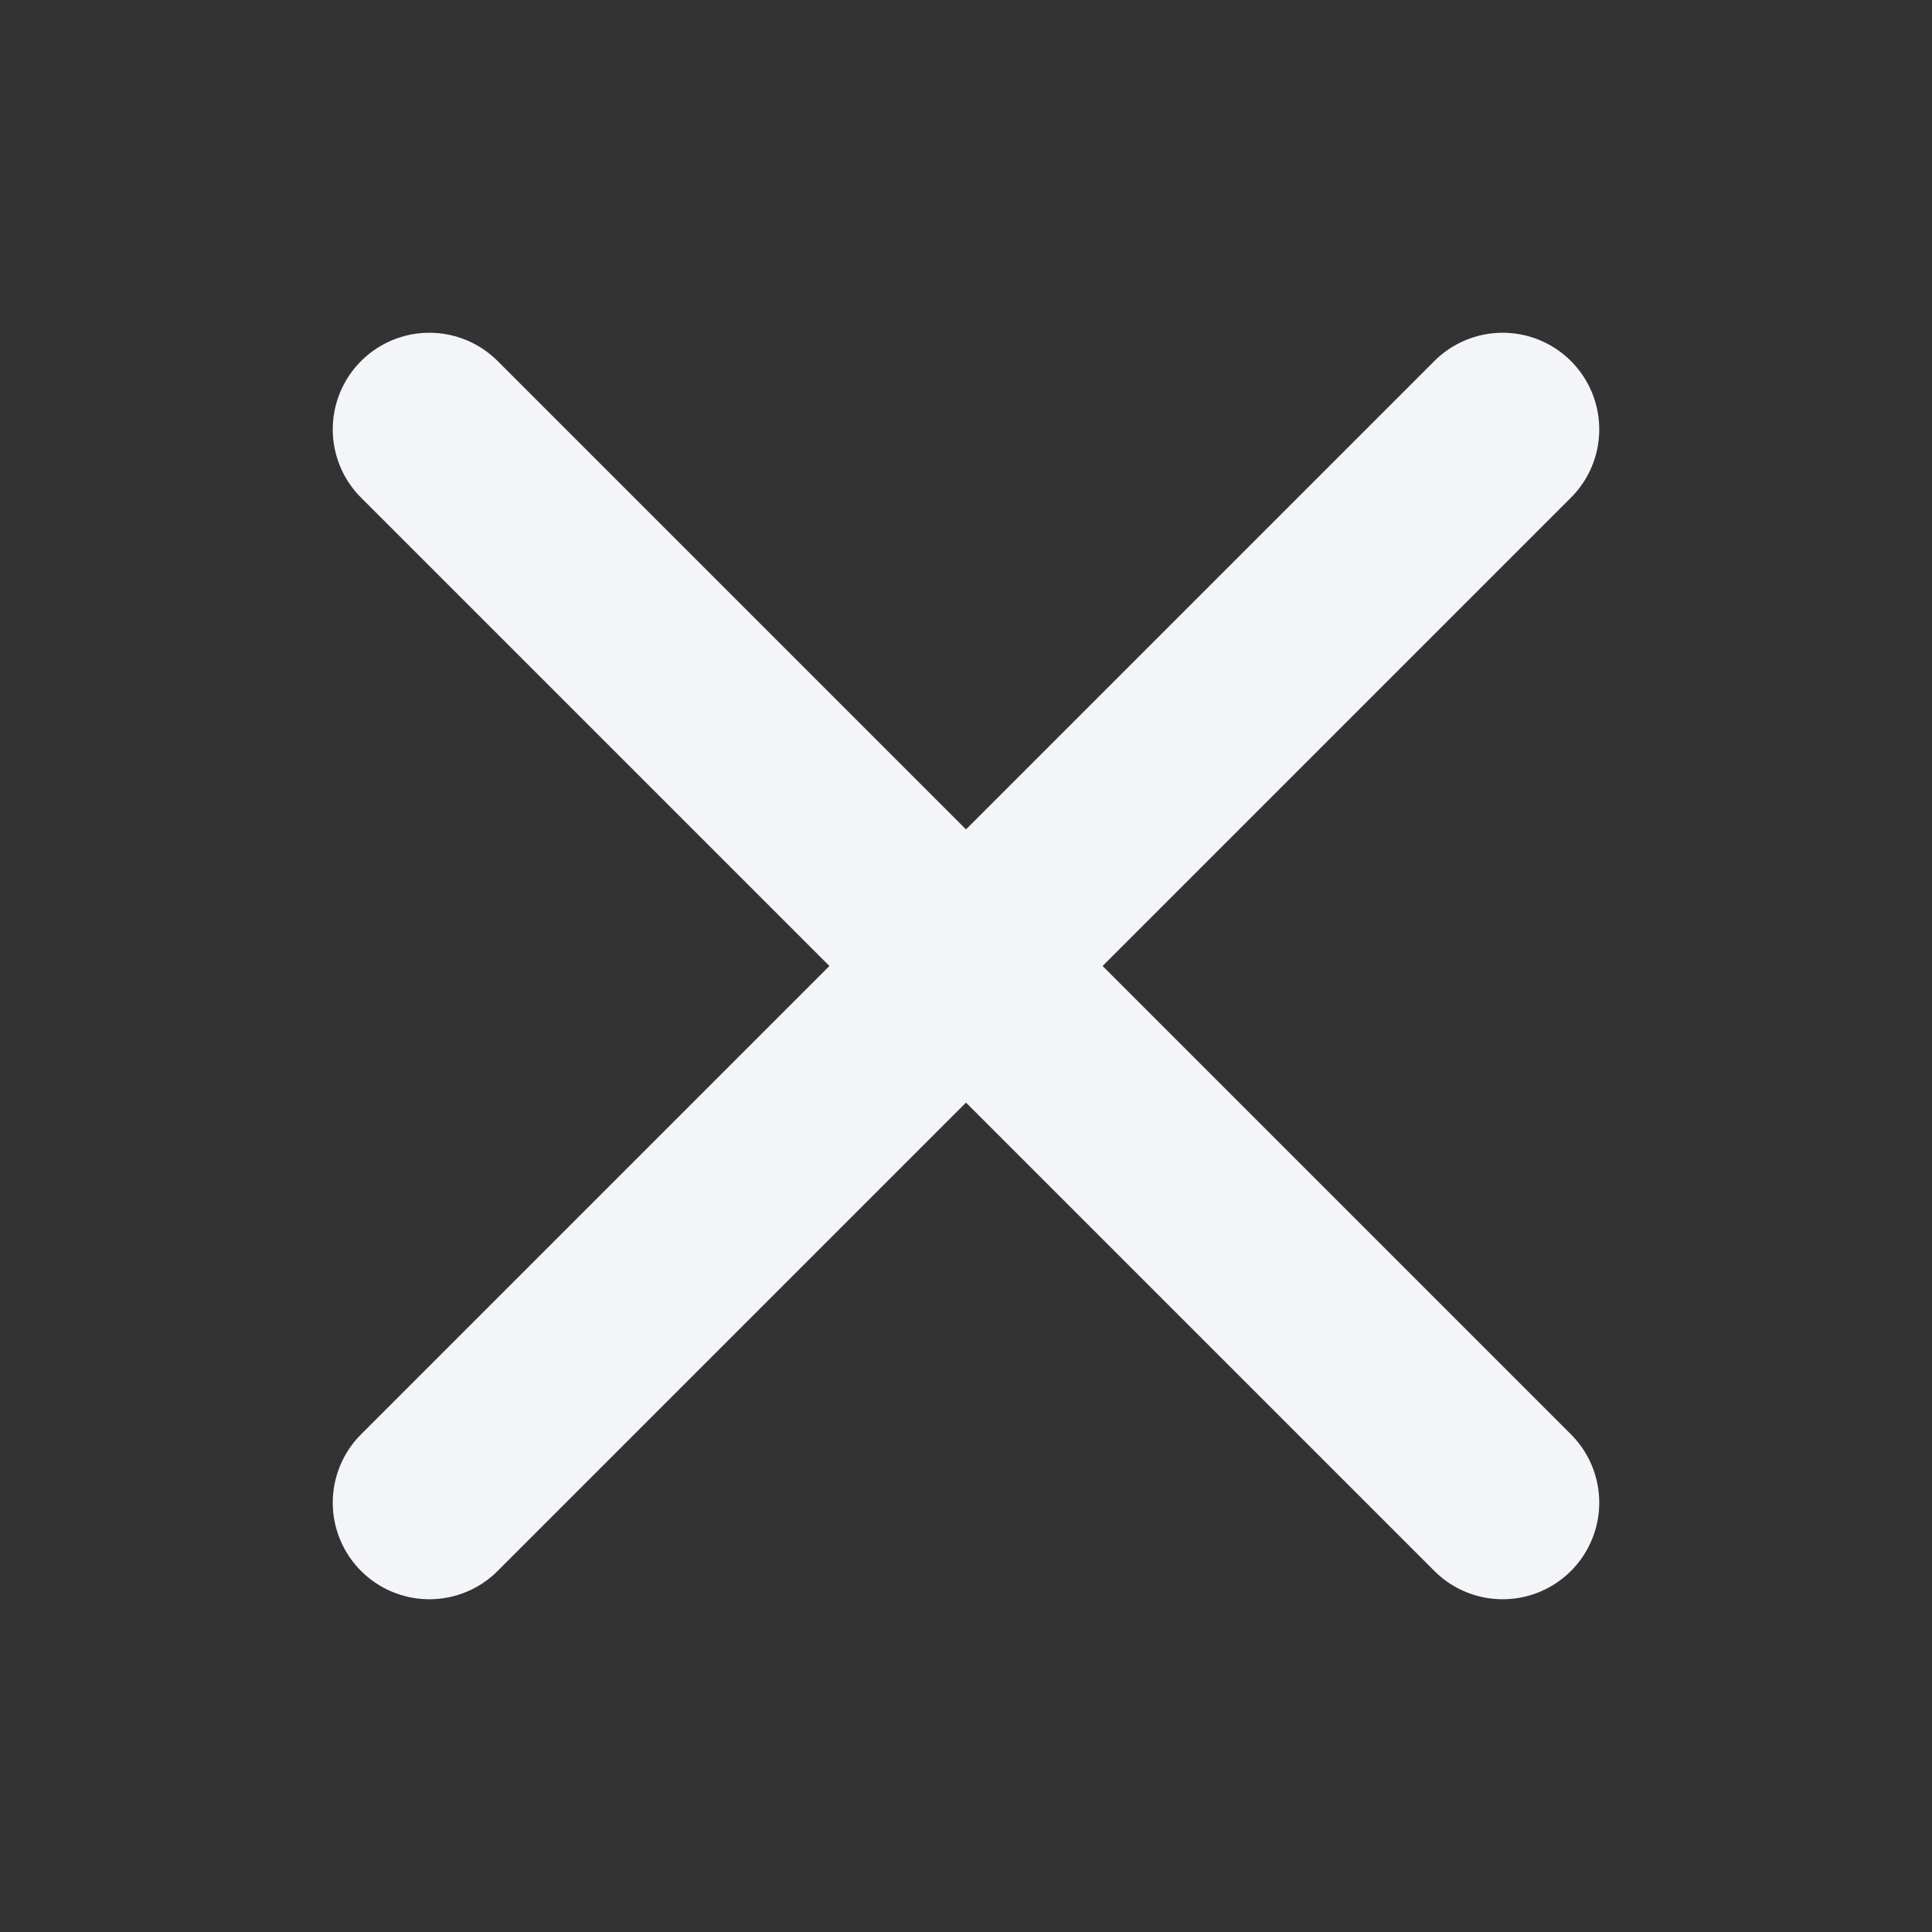 <svg width="30" height="30" viewBox="0 0 30 30" fill="none" xmlns="http://www.w3.org/2000/svg">
<rect x="0" y="0" width="30" height="30" fill="#333333" stroke="none"/>
<path d="M23.333 6.667L6.667 23.333" stroke="#F3F5F9" stroke-width="3" stroke-linecap="round" stroke-linejoin="round"/>
<path d="M6.667 6.667L23.333 23.333" stroke="#F3F5F9" stroke-width="3" stroke-linecap="round" stroke-linejoin="round"/>
</svg>

